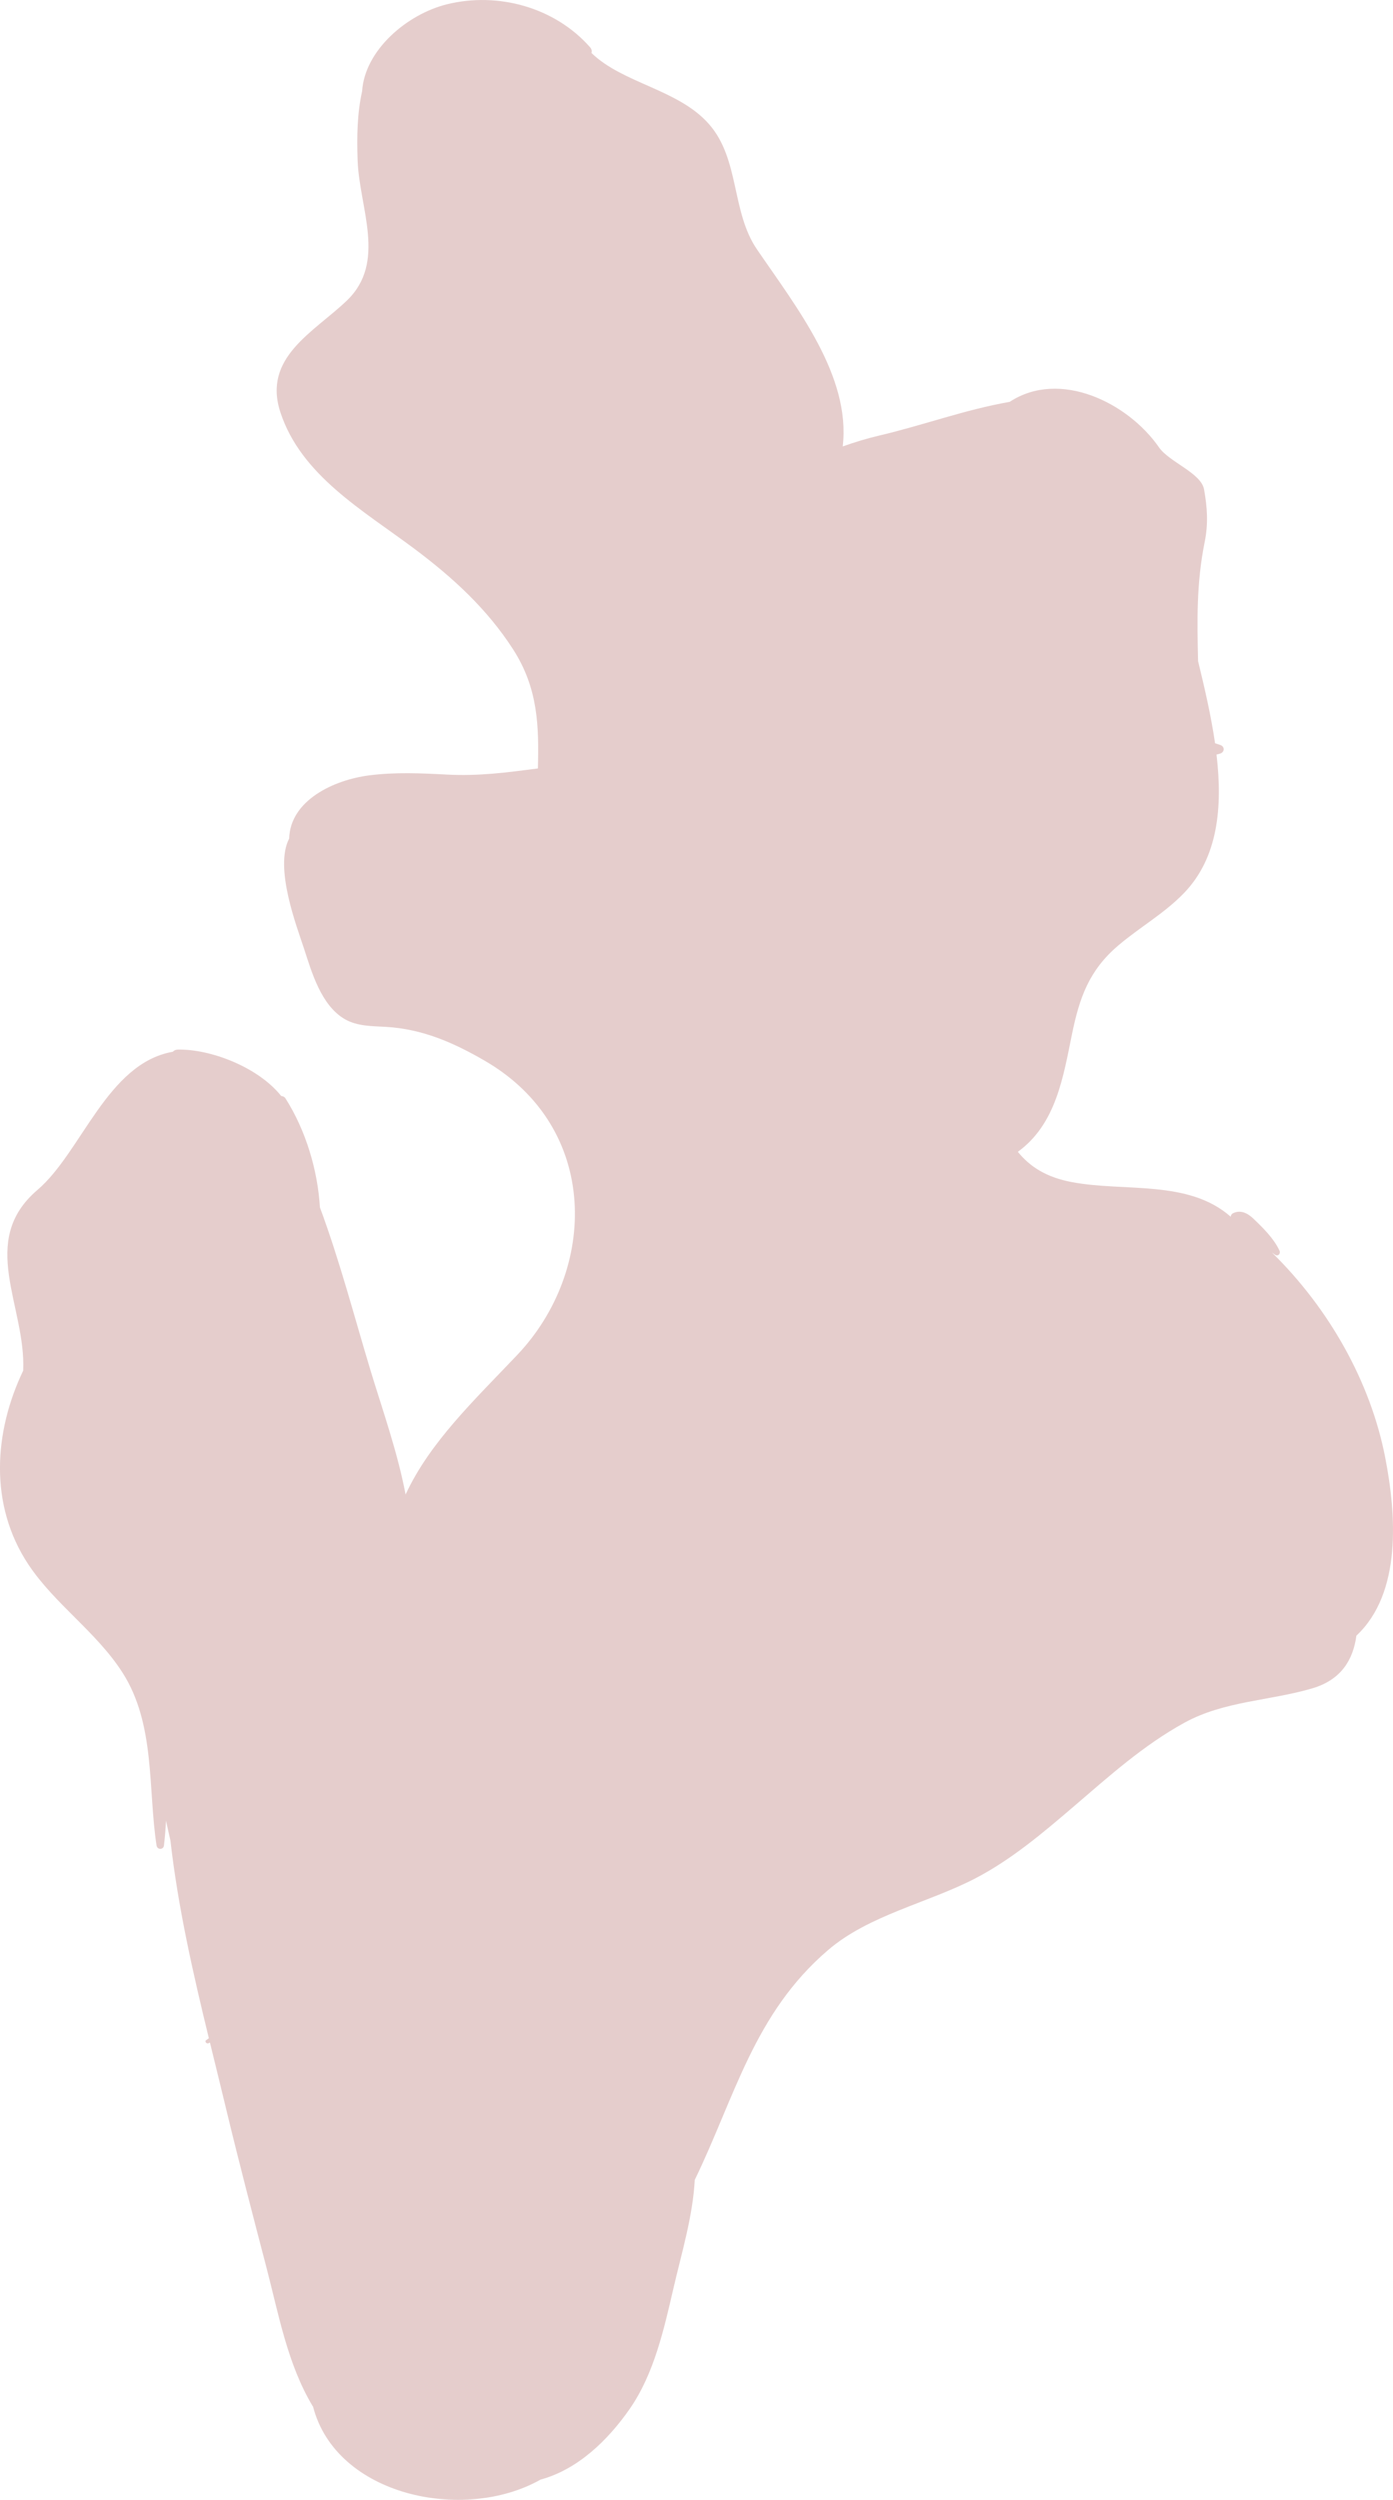<svg version="1.1" id="图层_1" x="0px" y="0px" width="95.15px" height="170.688px" viewBox="0 0 95.15 170.688" enable-background="new 0 0 95.15 170.688" xml:space="preserve" xmlns="http://www.w3.org/2000/svg" xmlns:xlink="http://www.w3.org/1999/xlink" xmlns:xml="http://www.w3.org/XML/1998/namespace">
  <path fill="#E5CDCC" d="M79.167,30.547c-2.115-3.051-6.778-5.351-10.2-3.108c-3.024,0.525-5.87,1.585-8.899,2.298
	c-0.868,0.203-1.698,0.459-2.505,0.745c0.561-4.805-3.129-9.462-5.854-13.449c-1.766-2.576-1.17-6.152-3.278-8.555
	c-2.089-2.383-5.871-2.767-8.032-4.862c0.039-0.118,0.024-0.256-0.091-0.386c-2.4-2.727-6.286-3.8-9.775-2.938
	c-2.727,0.673-5.615,3.129-5.798,5.932c-0.339,1.54-0.362,3.081-0.308,4.712c0.11,3.263,2.008,6.959-0.737,9.59
	c-2.254,2.16-5.781,3.873-4.531,7.645c1.42,4.29,5.602,6.65,9.154,9.305c2.64,1.975,4.97,4.12,6.733,6.859
	c1.721,2.671,1.769,5.272,1.695,8.134c-2.094,0.274-4.02,0.533-6.194,0.42c-1.804-0.095-3.542-0.176-5.327,0.053
	c-2.438,0.311-5.396,1.715-5.467,4.312c-1.038,2,0.529,6.03,1.021,7.54c0.515,1.58,1.164,3.878,2.798,4.805
	c0.845,0.479,1.854,0.462,2.774,0.515c2.506,0.143,4.625,1.073,6.757,2.308c7.909,4.58,7.716,14.309,2.227,20.094
	c-2.894,3.054-5.969,5.944-7.625,9.53c-0.553-2.911-1.597-5.838-2.389-8.45c-1.095-3.618-2.1-7.484-3.464-11.158
	c-0.151-2.538-0.959-5.244-2.347-7.433c-0.072-0.114-0.184-0.163-0.295-0.168c-1.586-1.987-4.845-3.218-7.065-3.171
	c-0.156,0.004-0.266,0.064-0.339,0.148c-4.493,0.787-6.225,6.855-9.248,9.435c-4.091,3.492-0.78,7.924-0.973,12.336
	c-1.998,4.173-2.352,9.167,0.358,13.244c1.802,2.707,4.656,4.612,6.423,7.375c2.258,3.525,1.734,7.938,2.327,11.803
	c0.047,0.311,0.468,0.311,0.506,0.004c0.068-0.565,0.111-1.133,0.14-1.702c0.097,0.452,0.197,0.903,0.302,1.354
	c0.512,4.529,1.537,9.039,2.626,13.509c-0.061,0.045-0.127,0.086-0.188,0.131c-0.126,0.09,0.037,0.275,0.169,0.208
	c0.03-0.015,0.061-0.033,0.092-0.048c0.362,1.483,0.729,2.965,1.083,4.44c0.878,3.651,1.829,7.288,2.778,10.925
	c0.831,3.179,1.43,6.583,3.159,9.468c0.007,0.011,0.017,0.018,0.024,0.029c1.572,6.087,10.289,7.944,15.543,4.98
	c2.556-0.694,4.621-2.716,6.095-4.838c1.664-2.4,2.339-5.462,2.982-8.238c0.547-2.366,1.321-4.897,1.452-7.385
	c2.74-5.644,4.036-11.352,9.103-15.691c2.813-2.41,6.806-3.206,10.077-4.906c2.472-1.288,4.645-3.135,6.721-4.913
	c2.396-2.051,4.748-4.174,7.558-5.713c2.706-1.482,5.798-1.483,8.718-2.339c1.964-0.577,2.795-1.935,3.016-3.598
	c3.124-2.918,2.723-8.305,1.965-12.185c-1.005-5.148-3.827-10.151-7.735-13.979c0.077,0.055,0.149,0.111,0.23,0.162
	c0.203,0.127,0.374-0.101,0.294-0.276c-0.392-0.844-1.108-1.544-1.786-2.194c-0.388-0.373-0.869-0.621-1.381-0.378
	c-0.118,0.056-0.162,0.146-0.17,0.245c-2.894-2.548-7.211-1.685-10.834-2.361c-1.766-0.332-2.869-1.046-3.708-2.071
	c2.618-1.899,3.101-5.121,3.704-8.059c0.506-2.455,1.155-4.333,3.164-6.037c1.487-1.262,3.119-2.165,4.481-3.572
	c2.335-2.42,2.643-5.874,2.222-9.457c0.089-0.026,0.178-0.042,0.267-0.073c0.291-0.104,0.305-0.479-0.011-0.582
	c-0.123-0.042-0.236-0.077-0.356-0.119c-0.274-1.896-0.723-3.811-1.16-5.61c-0.059-2.718-0.123-5.284,0.453-8.138
	c0.249-1.23,0.179-2.353-0.045-3.587C82.04,32.292,79.86,31.548,79.167,30.547z" class="color c1"/>
</svg>